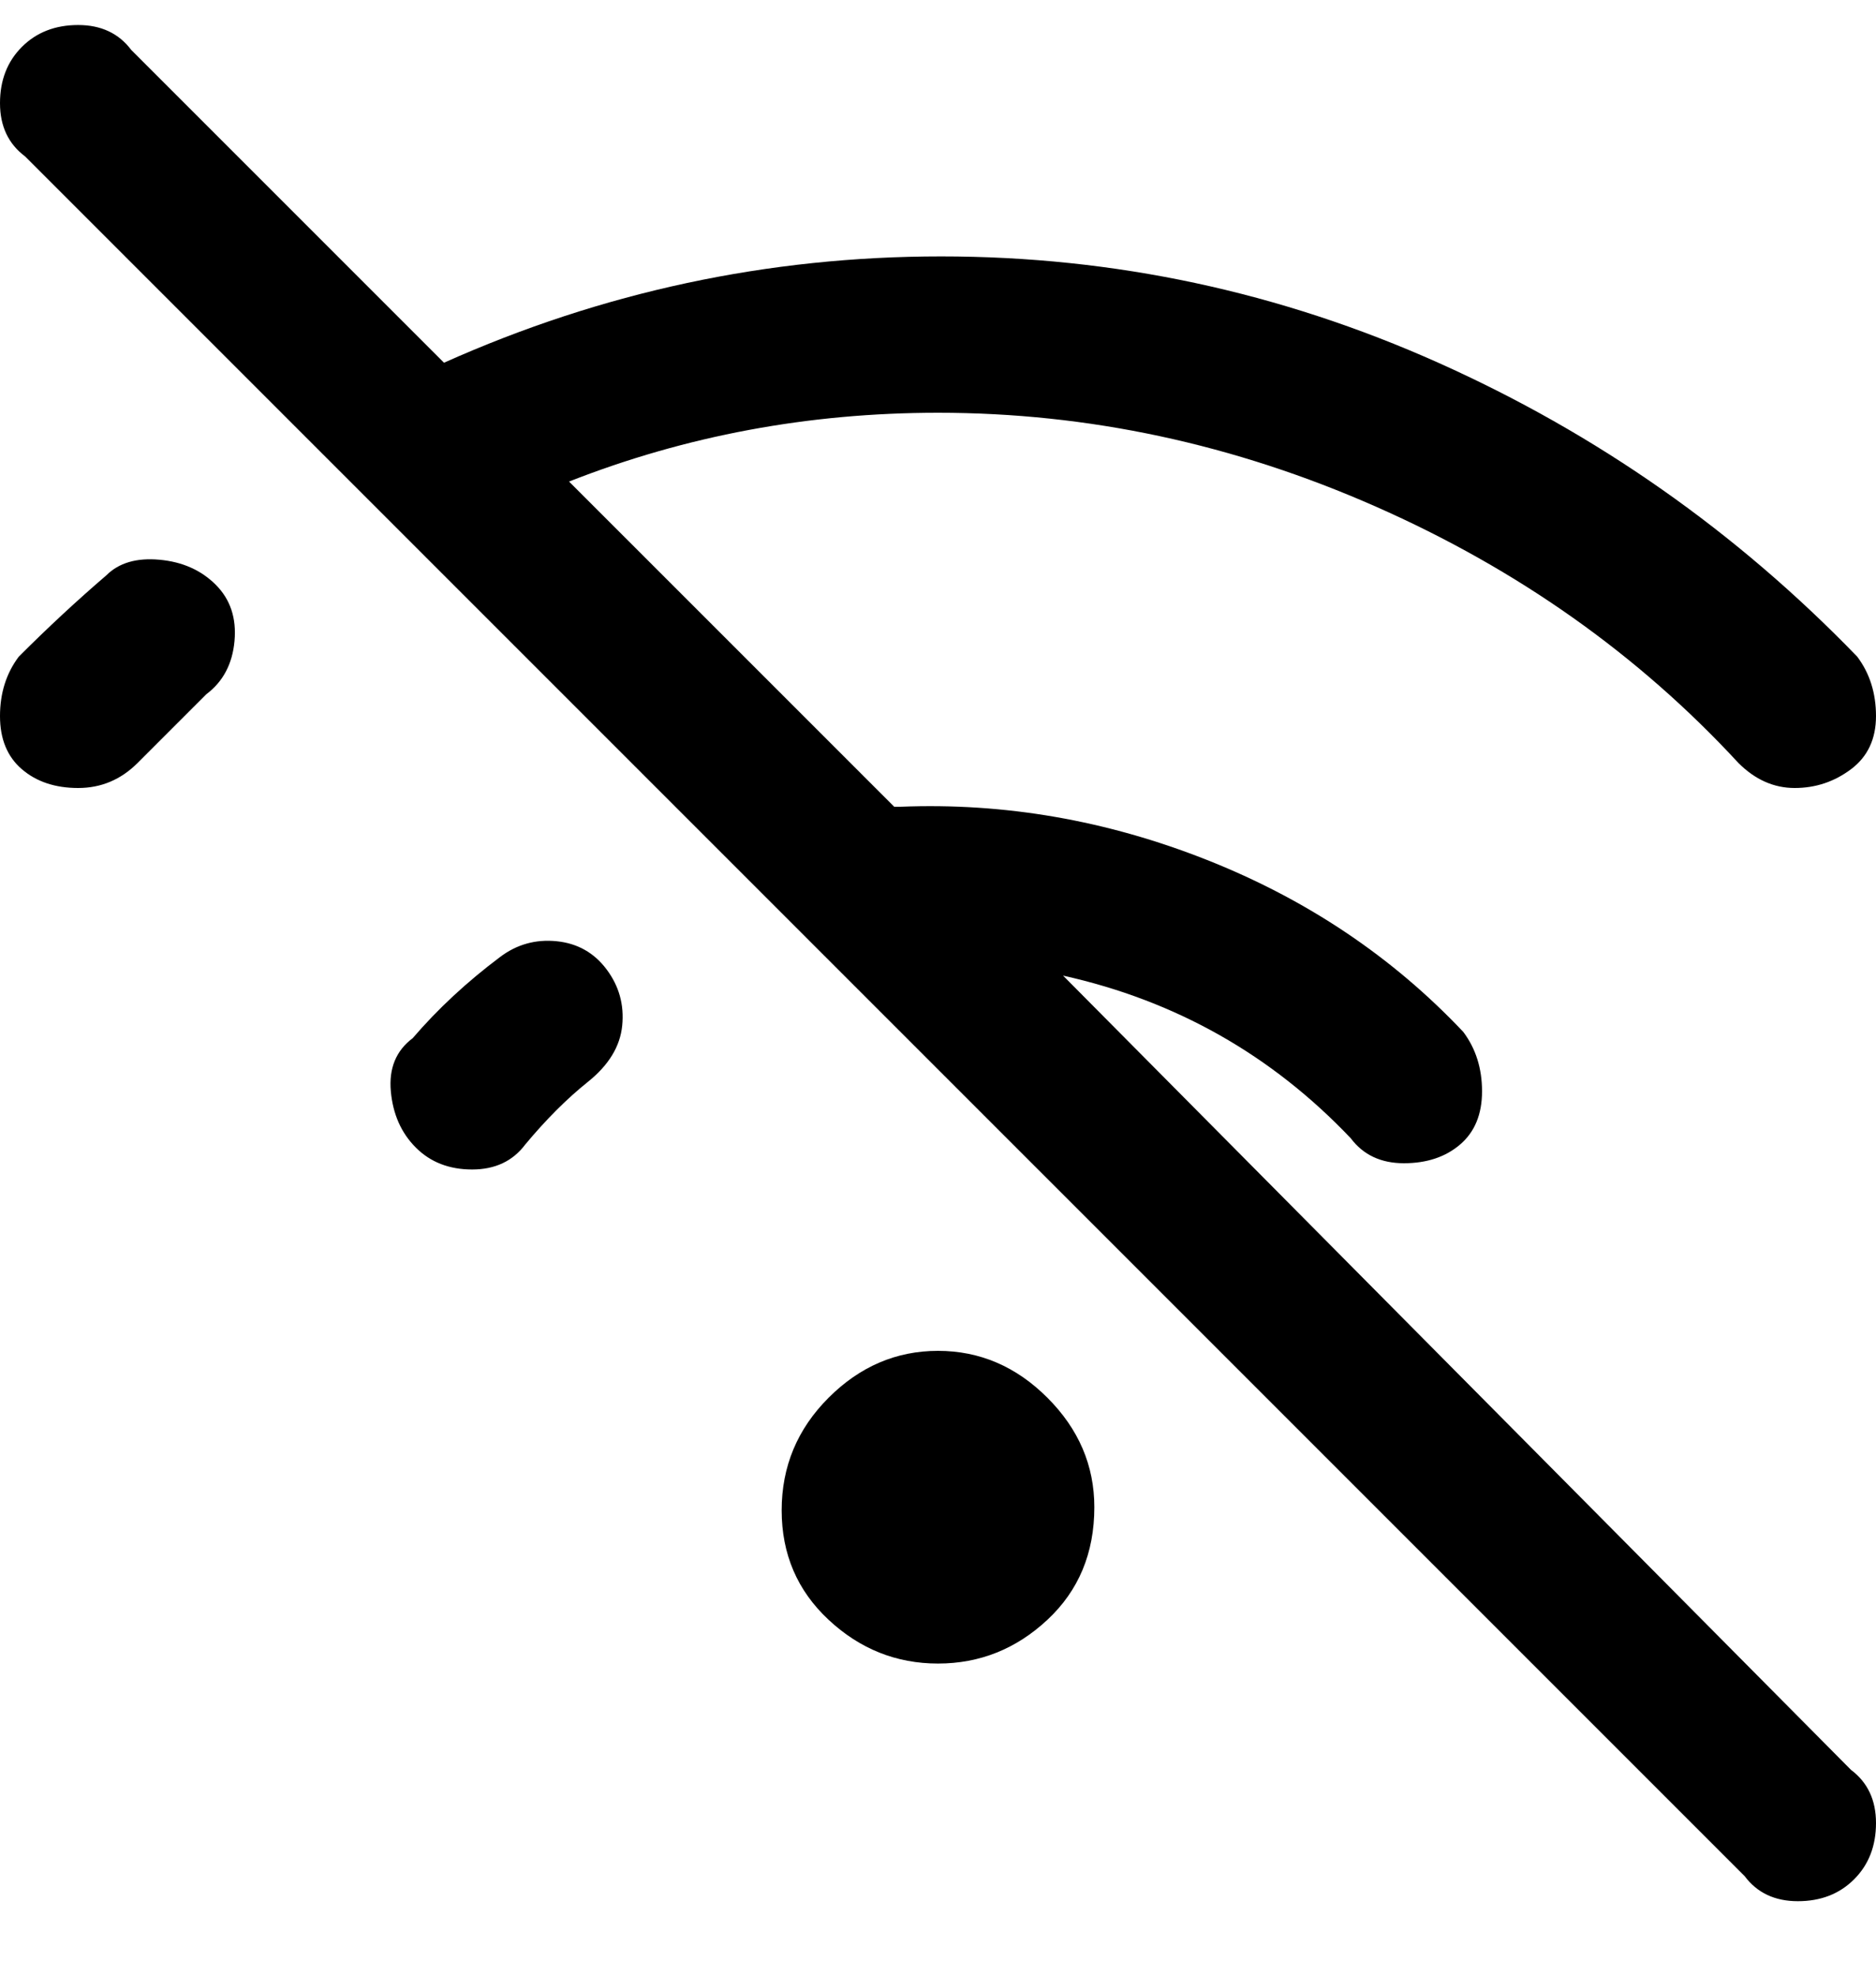 <svg viewBox="0 0 300 316" xmlns="http://www.w3.org/2000/svg"><path d="M175 241q0 11-7.5 18t-17.5 7q-10 0-17.5-7t-7.5-17.5q0-10.5 7.5-18T150 216q10 0 17.5 7.5T175 241zM17 92q-7 6-14 13-3 4-3 9.5t3.5 8.5q3.5 3 9 3t9.5-4l11-11q4-3 4.5-8.5t-3-9q-3.5-3.5-9-4T17 92zm63 61q-8 6-14 13-4 3-3.5 8.5t4 9q3.5 3.5 9 3.5t8.5-4q5-6 10-10t5.5-9q.5-5-2.5-9t-8-4.5q-5-.5-9 2.5zm90 3q27 6 46 26 3 4 8.5 4t9-3q3.5-3 3.5-8.5t-3-9.5q-17-18-41-27.5t-49-8.5h-1L91 77q28-11 59-11 36 0 70 15t58 41q4 4 9 4t9-3q4-3 4-8.5t-3-9.5q-29-30-67-47t-79.5-17Q109 41 71 58L21 8q-3-4-8.5-4t-9 3.5Q0 11 0 16.5T4 25l275 275q3 4 8.5 4t9-3.5q3.5-3.5 3.5-9t-4-8.5L170 156z"/></svg>